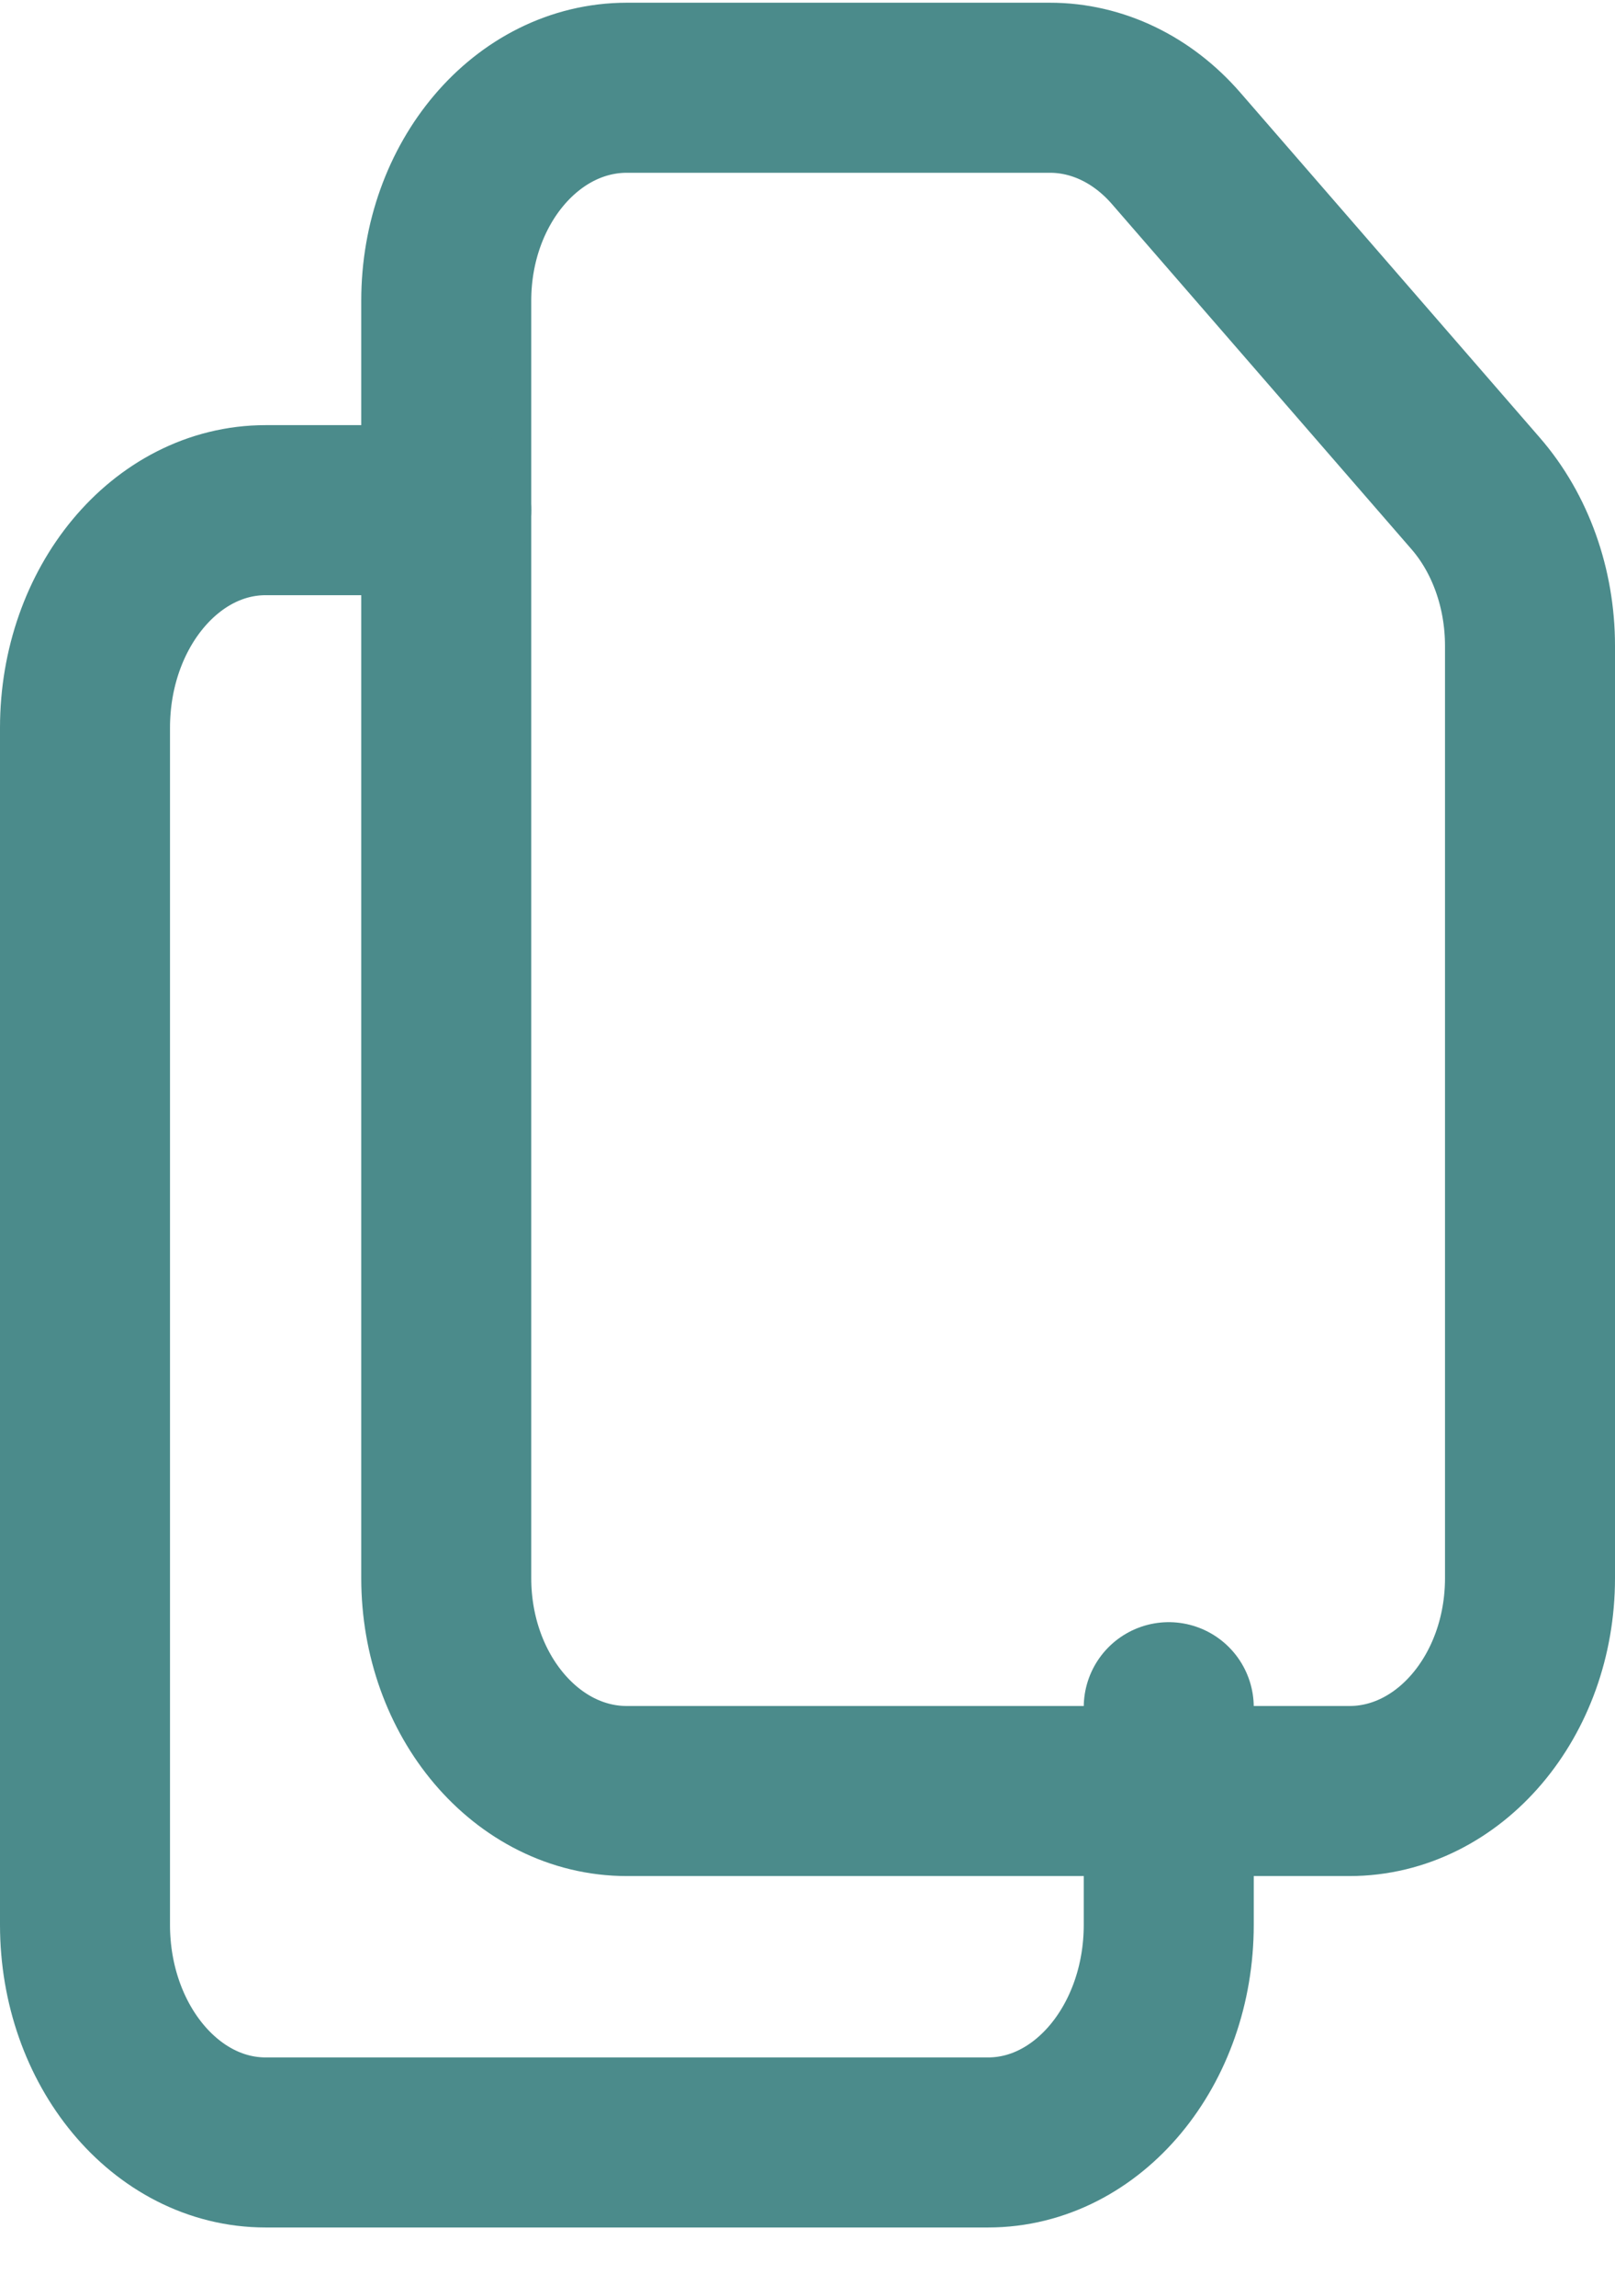 <svg width="19" height="27" viewBox="0 0 19 27" fill="none" xmlns="http://www.w3.org/2000/svg">
<path d="M5.25 3.536V18.56C5.25 19.943 6.201 21.064 7.375 21.064H15.875C17.049 21.064 18 19.943 18 18.56V7.595C18 6.921 17.77 6.275 17.361 5.804L13.838 1.746C13.441 1.288 12.908 1.032 12.352 1.032H7.375C6.201 1.032 5.25 2.153 5.25 3.536Z" stroke="#4B8B8B" stroke-width="2" stroke-linecap="round" stroke-linejoin="round"/>
<path d="M13.75 20.078V22.637C13.75 24.051 12.799 25.197 11.625 25.197H3.125C1.951 25.197 1 24.051 1 22.637V8.56C1 7.146 1.951 6 3.125 6H5.25" stroke="#4B8B8B" stroke-width="2" stroke-linecap="round" stroke-linejoin="round"/>
</svg>
